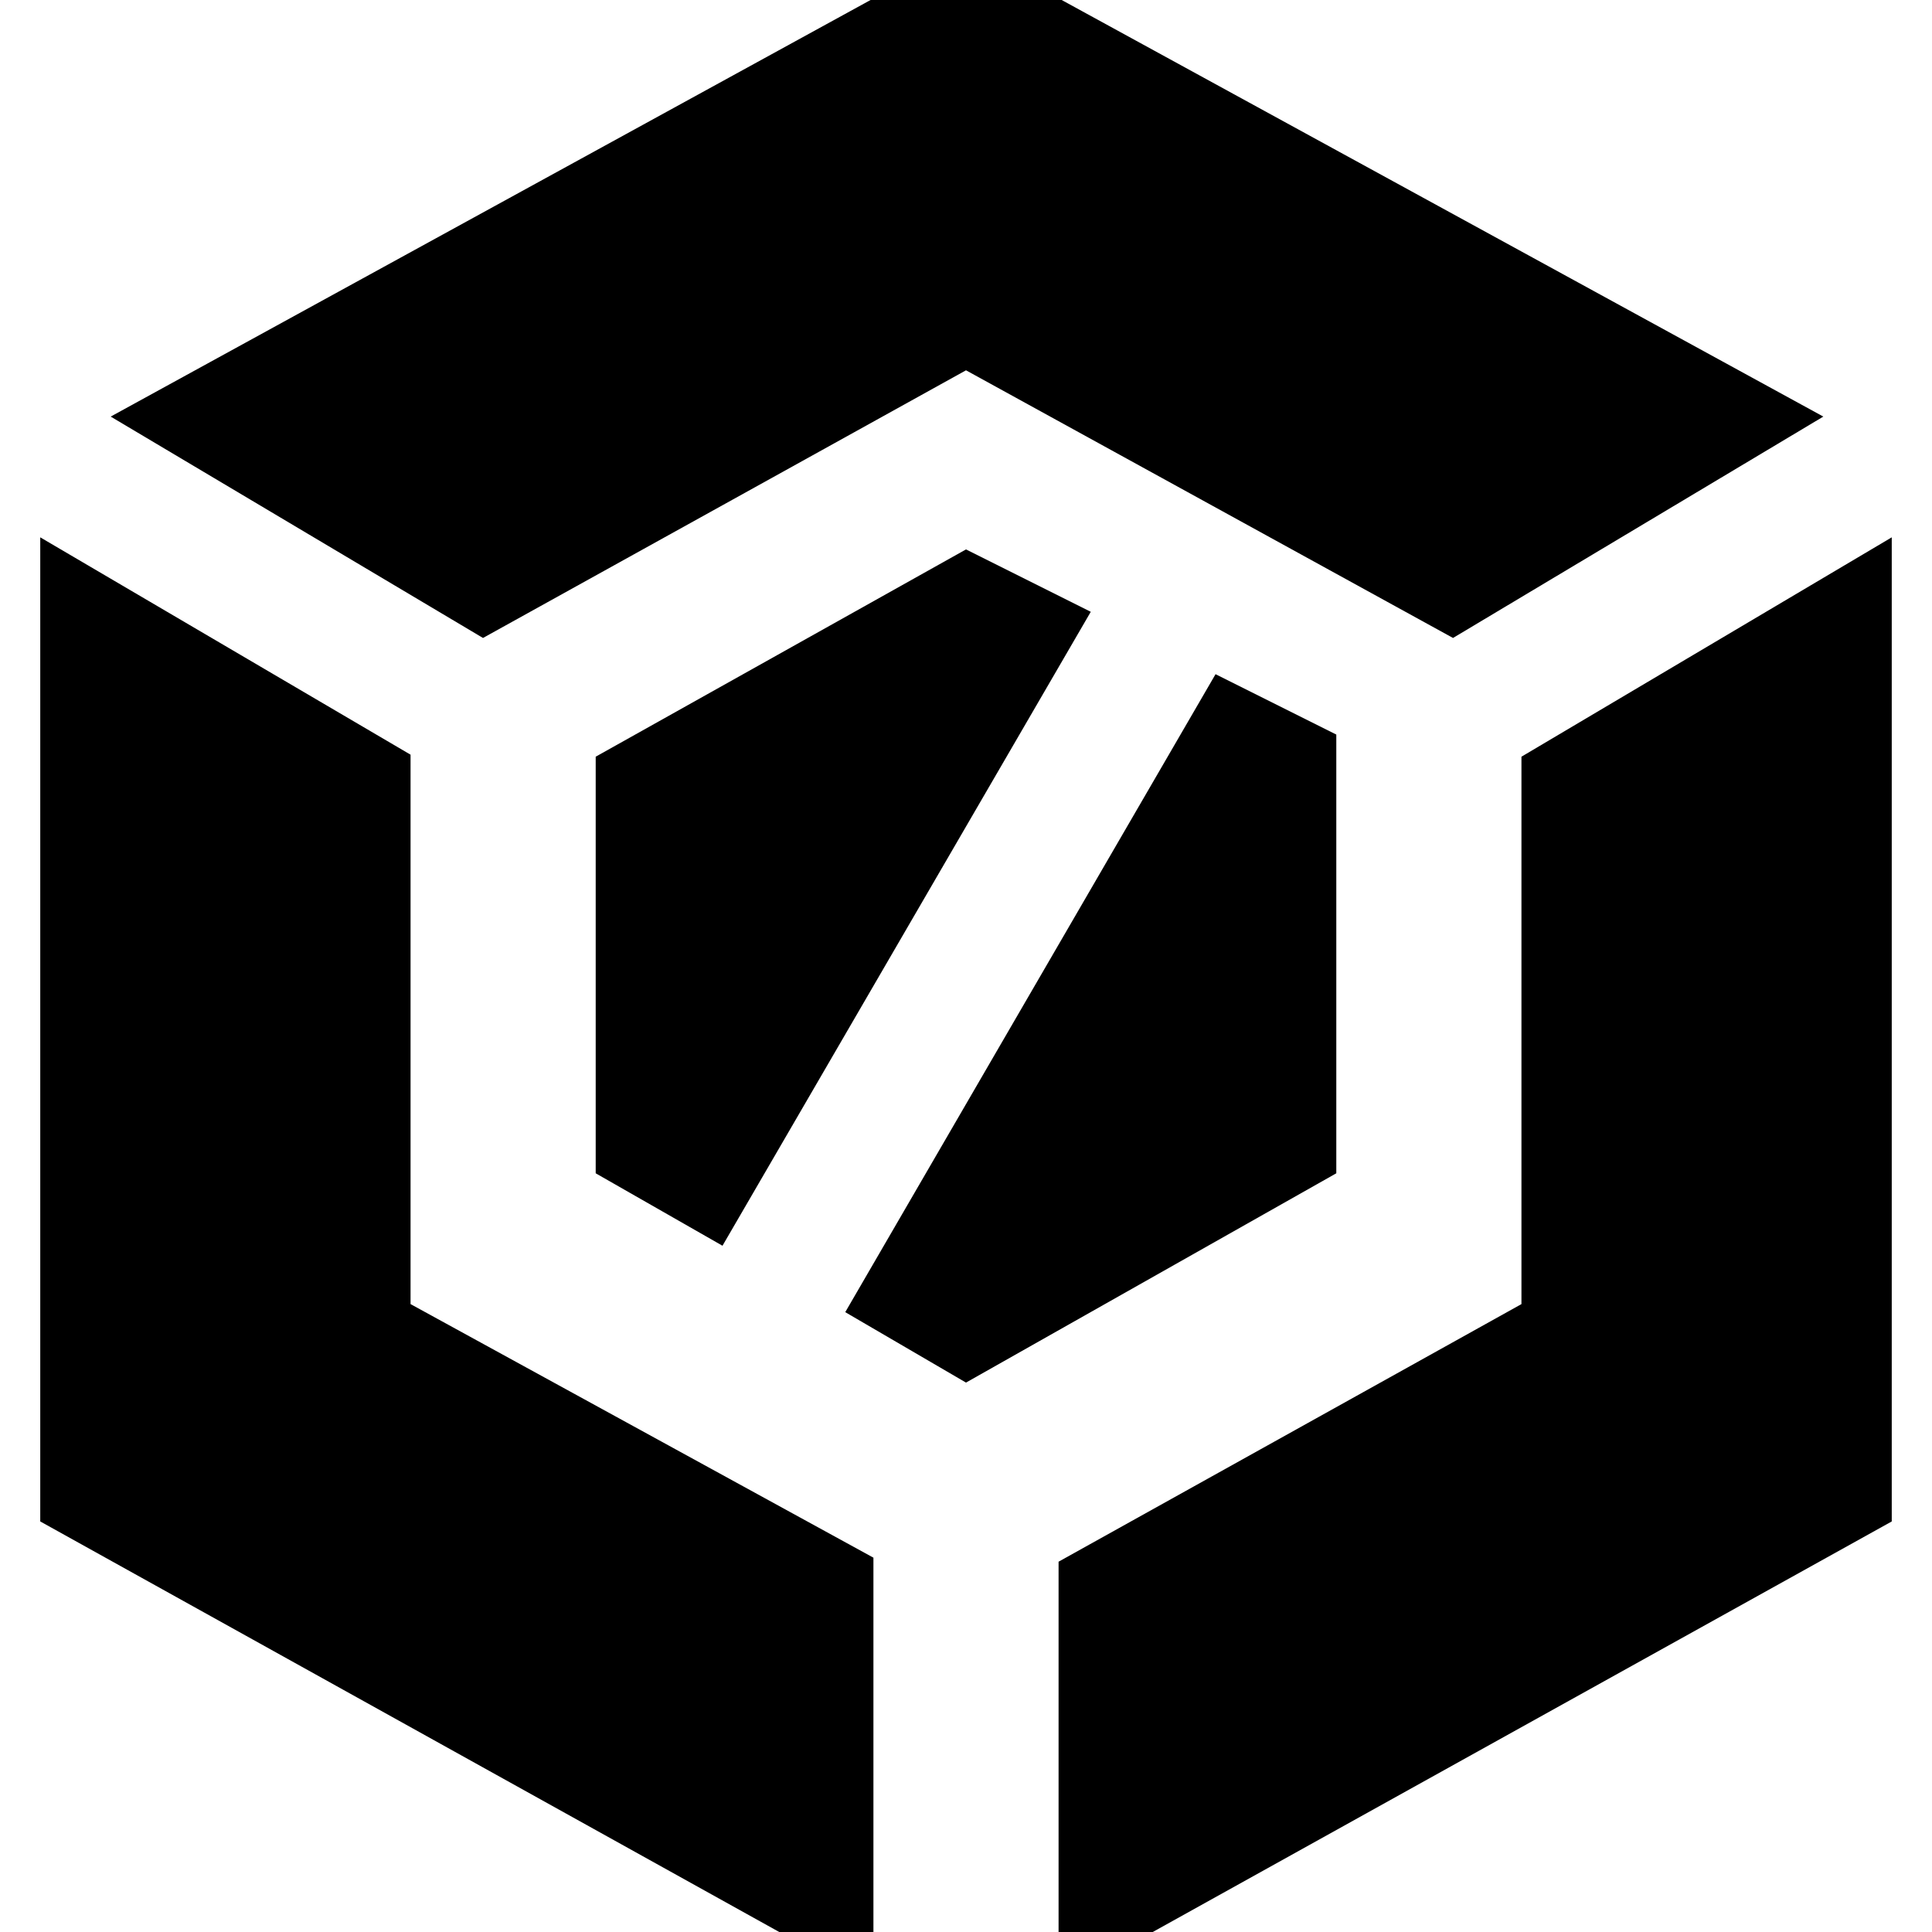 <svg xmlns="http://www.w3.org/2000/svg" height="24" width="24"><path d="M8.975 15.475 7.4 14.575V9.4L12 6.825L13.55 7.6ZM12 17.175 10.5 16.3 15.1 8.375 16.6 9.125V14.575ZM18.05 7.925 12 4.6 6 7.925 1.375 5.175 12 -0.65 22.65 5.175ZM10.85 24.65 0.5 18.9V6.675L5.1 9.375V16.2L10.85 19.35ZM13.15 24.65V19.4L18.9 16.2V9.4L23.5 6.675V18.9Z"/></svg>